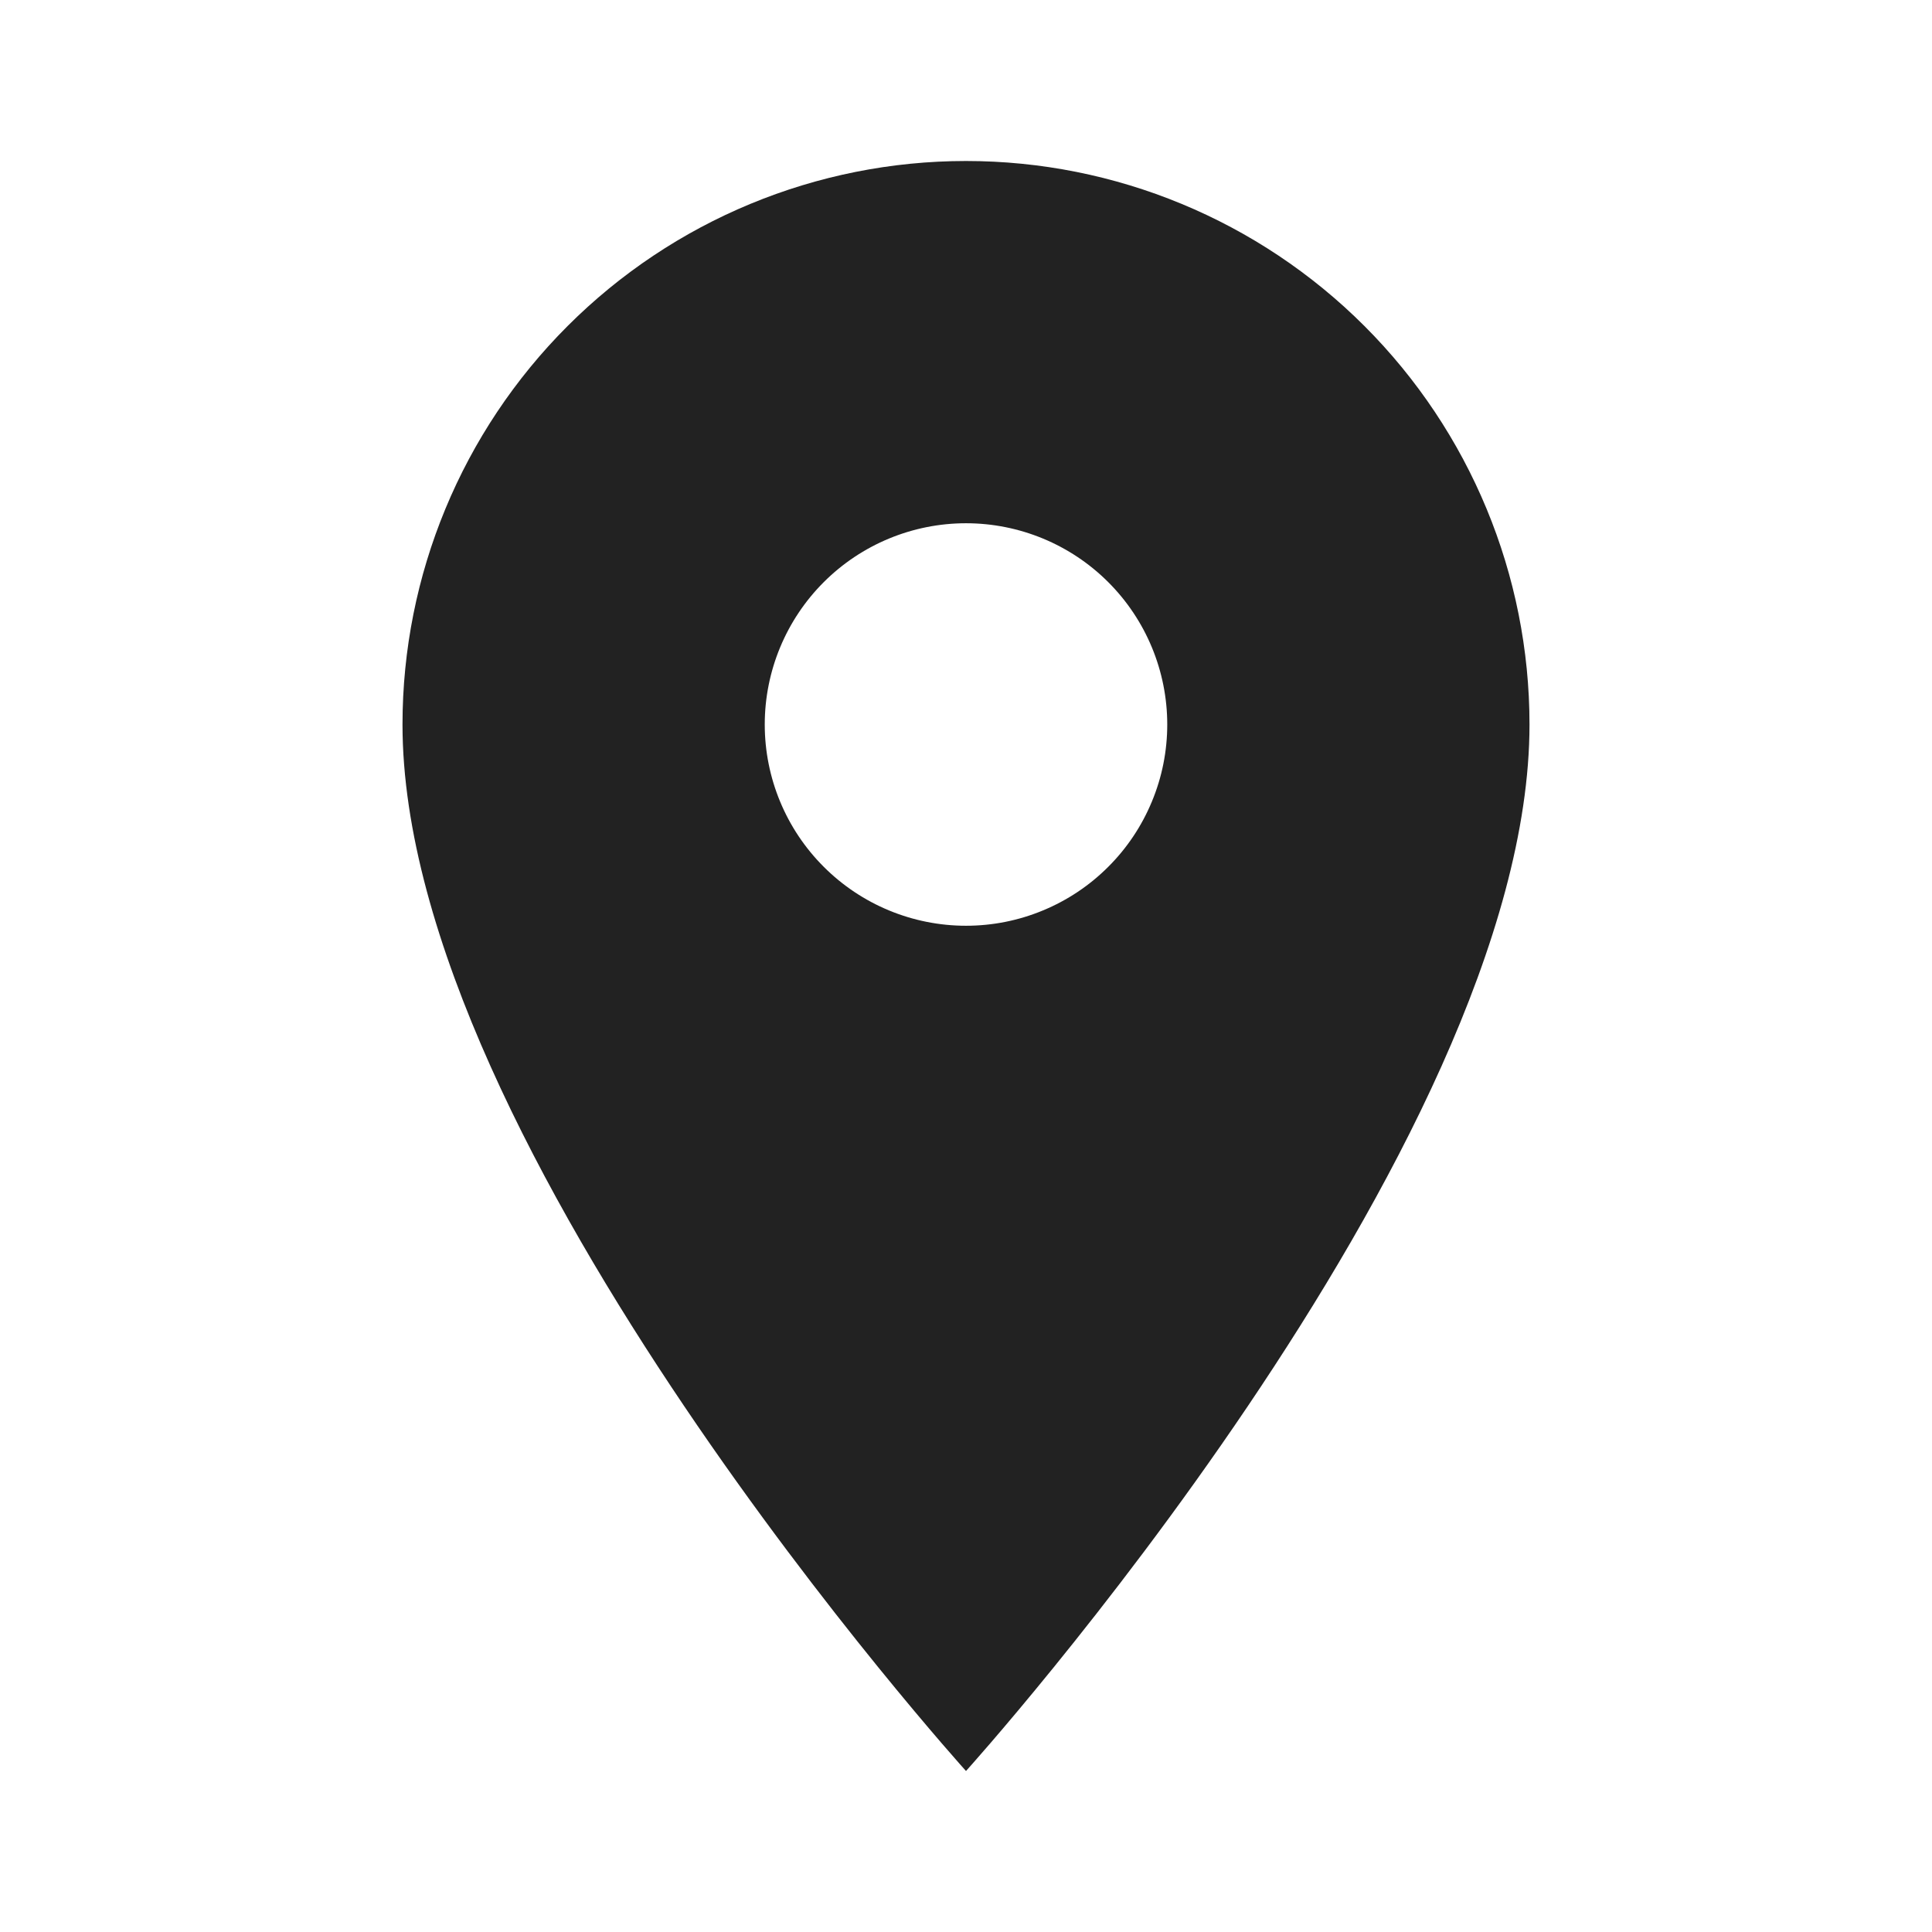 <svg width="48" height="48" viewBox="0 0 48 48" fill="none" xmlns="http://www.w3.org/2000/svg">
<path d="M24 23C22.674 23 21.402 22.473 20.465 21.535C19.527 20.598 19 19.326 19 18C19 16.674 19.527 15.402 20.465 14.464C21.402 13.527 22.674 13 24 13C25.326 13 26.598 13.527 27.535 14.464C28.473 15.402 29 16.674 29 18C29 18.657 28.871 19.307 28.619 19.913C28.368 20.52 28 21.071 27.535 21.535C27.071 22 26.52 22.368 25.913 22.619C25.307 22.871 24.657 23 24 23ZM24 4C20.287 4 16.726 5.475 14.101 8.101C11.475 10.726 10 14.287 10 18C10 28.5 24 44 24 44C24 44 38 28.5 38 18C38 14.287 36.525 10.726 33.9 8.101C31.274 5.475 27.713 4 24 4Z" fill="#222222"/>
</svg>
